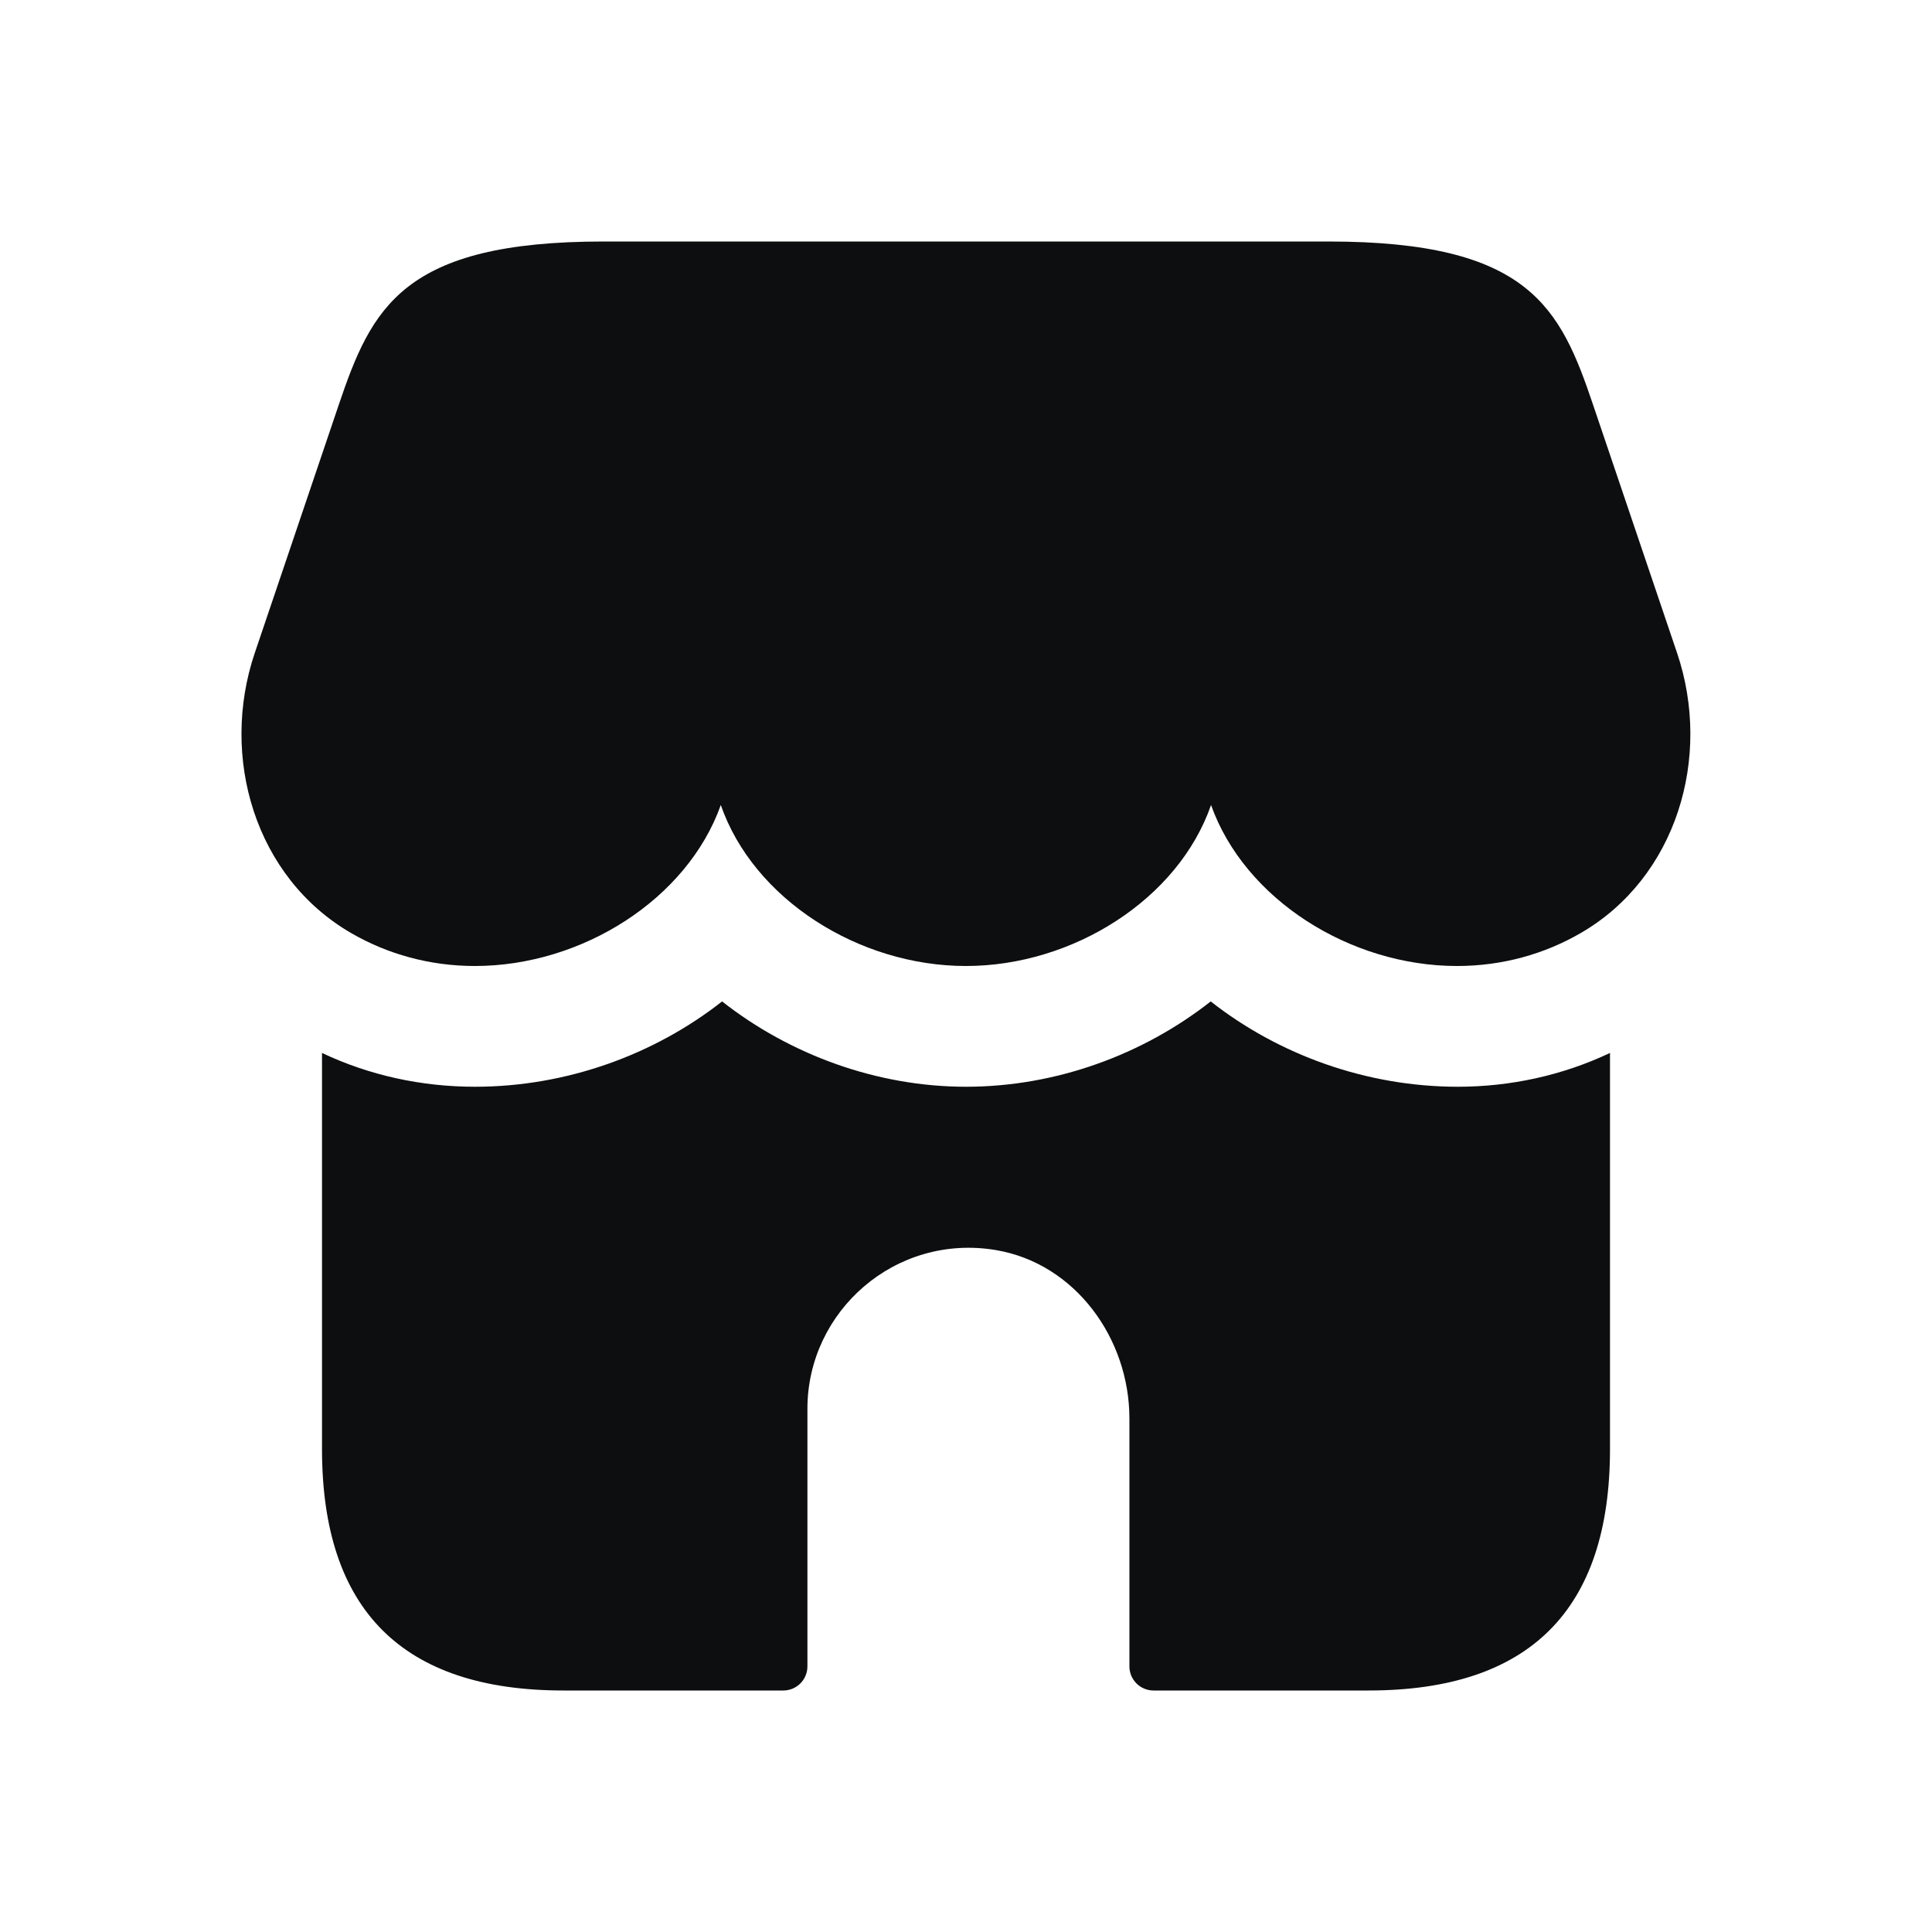 <svg width="24" height="24" viewBox="0 0 24 24" fill="none" xmlns="http://www.w3.org/2000/svg">
<path d="M20 13.08V18C20 20 19 21 17 21H14.33C14.164 21 14.03 20.866 14.03 20.7V17.622C14.03 16.625 13.355 15.695 12.372 15.529C11.123 15.319 10.03 16.288 10.03 17.5V20.7C10.03 20.866 9.896 21 9.73 21H7C5 21 4 20 4 18V13.08C4.59 13.36 5.24 13.5 5.9 13.5C7.04 13.5 8.13 13.1 8.97 12.44C9.81 13.1 10.89 13.5 12 13.5C13.12 13.5 14.2 13.1 15.04 12.44C15.88 13.1 16.97 13.5 18.11 13.5C18.76 13.5 19.41 13.36 20 13.08ZM7.5 3C5 3 4.617 3.82 4.205 5.038L3.165 8.111C2.727 9.405 3.17 10.902 4.364 11.592C4.813 11.852 5.338 12 5.899 12C7.229 12 8.538 11.17 8.954 10C9.36 11.17 10.669 12 11.999 12C13.329 12 14.638 11.17 15.044 10C15.46 11.17 16.77 12 18.099 12C18.661 12 19.185 11.852 19.634 11.592C20.828 10.902 21.271 9.405 20.833 8.111L19.793 5.038C19.383 3.82 19 3 16.5 3H7.5Z" fill="#0D0E0F"/>
</svg>
